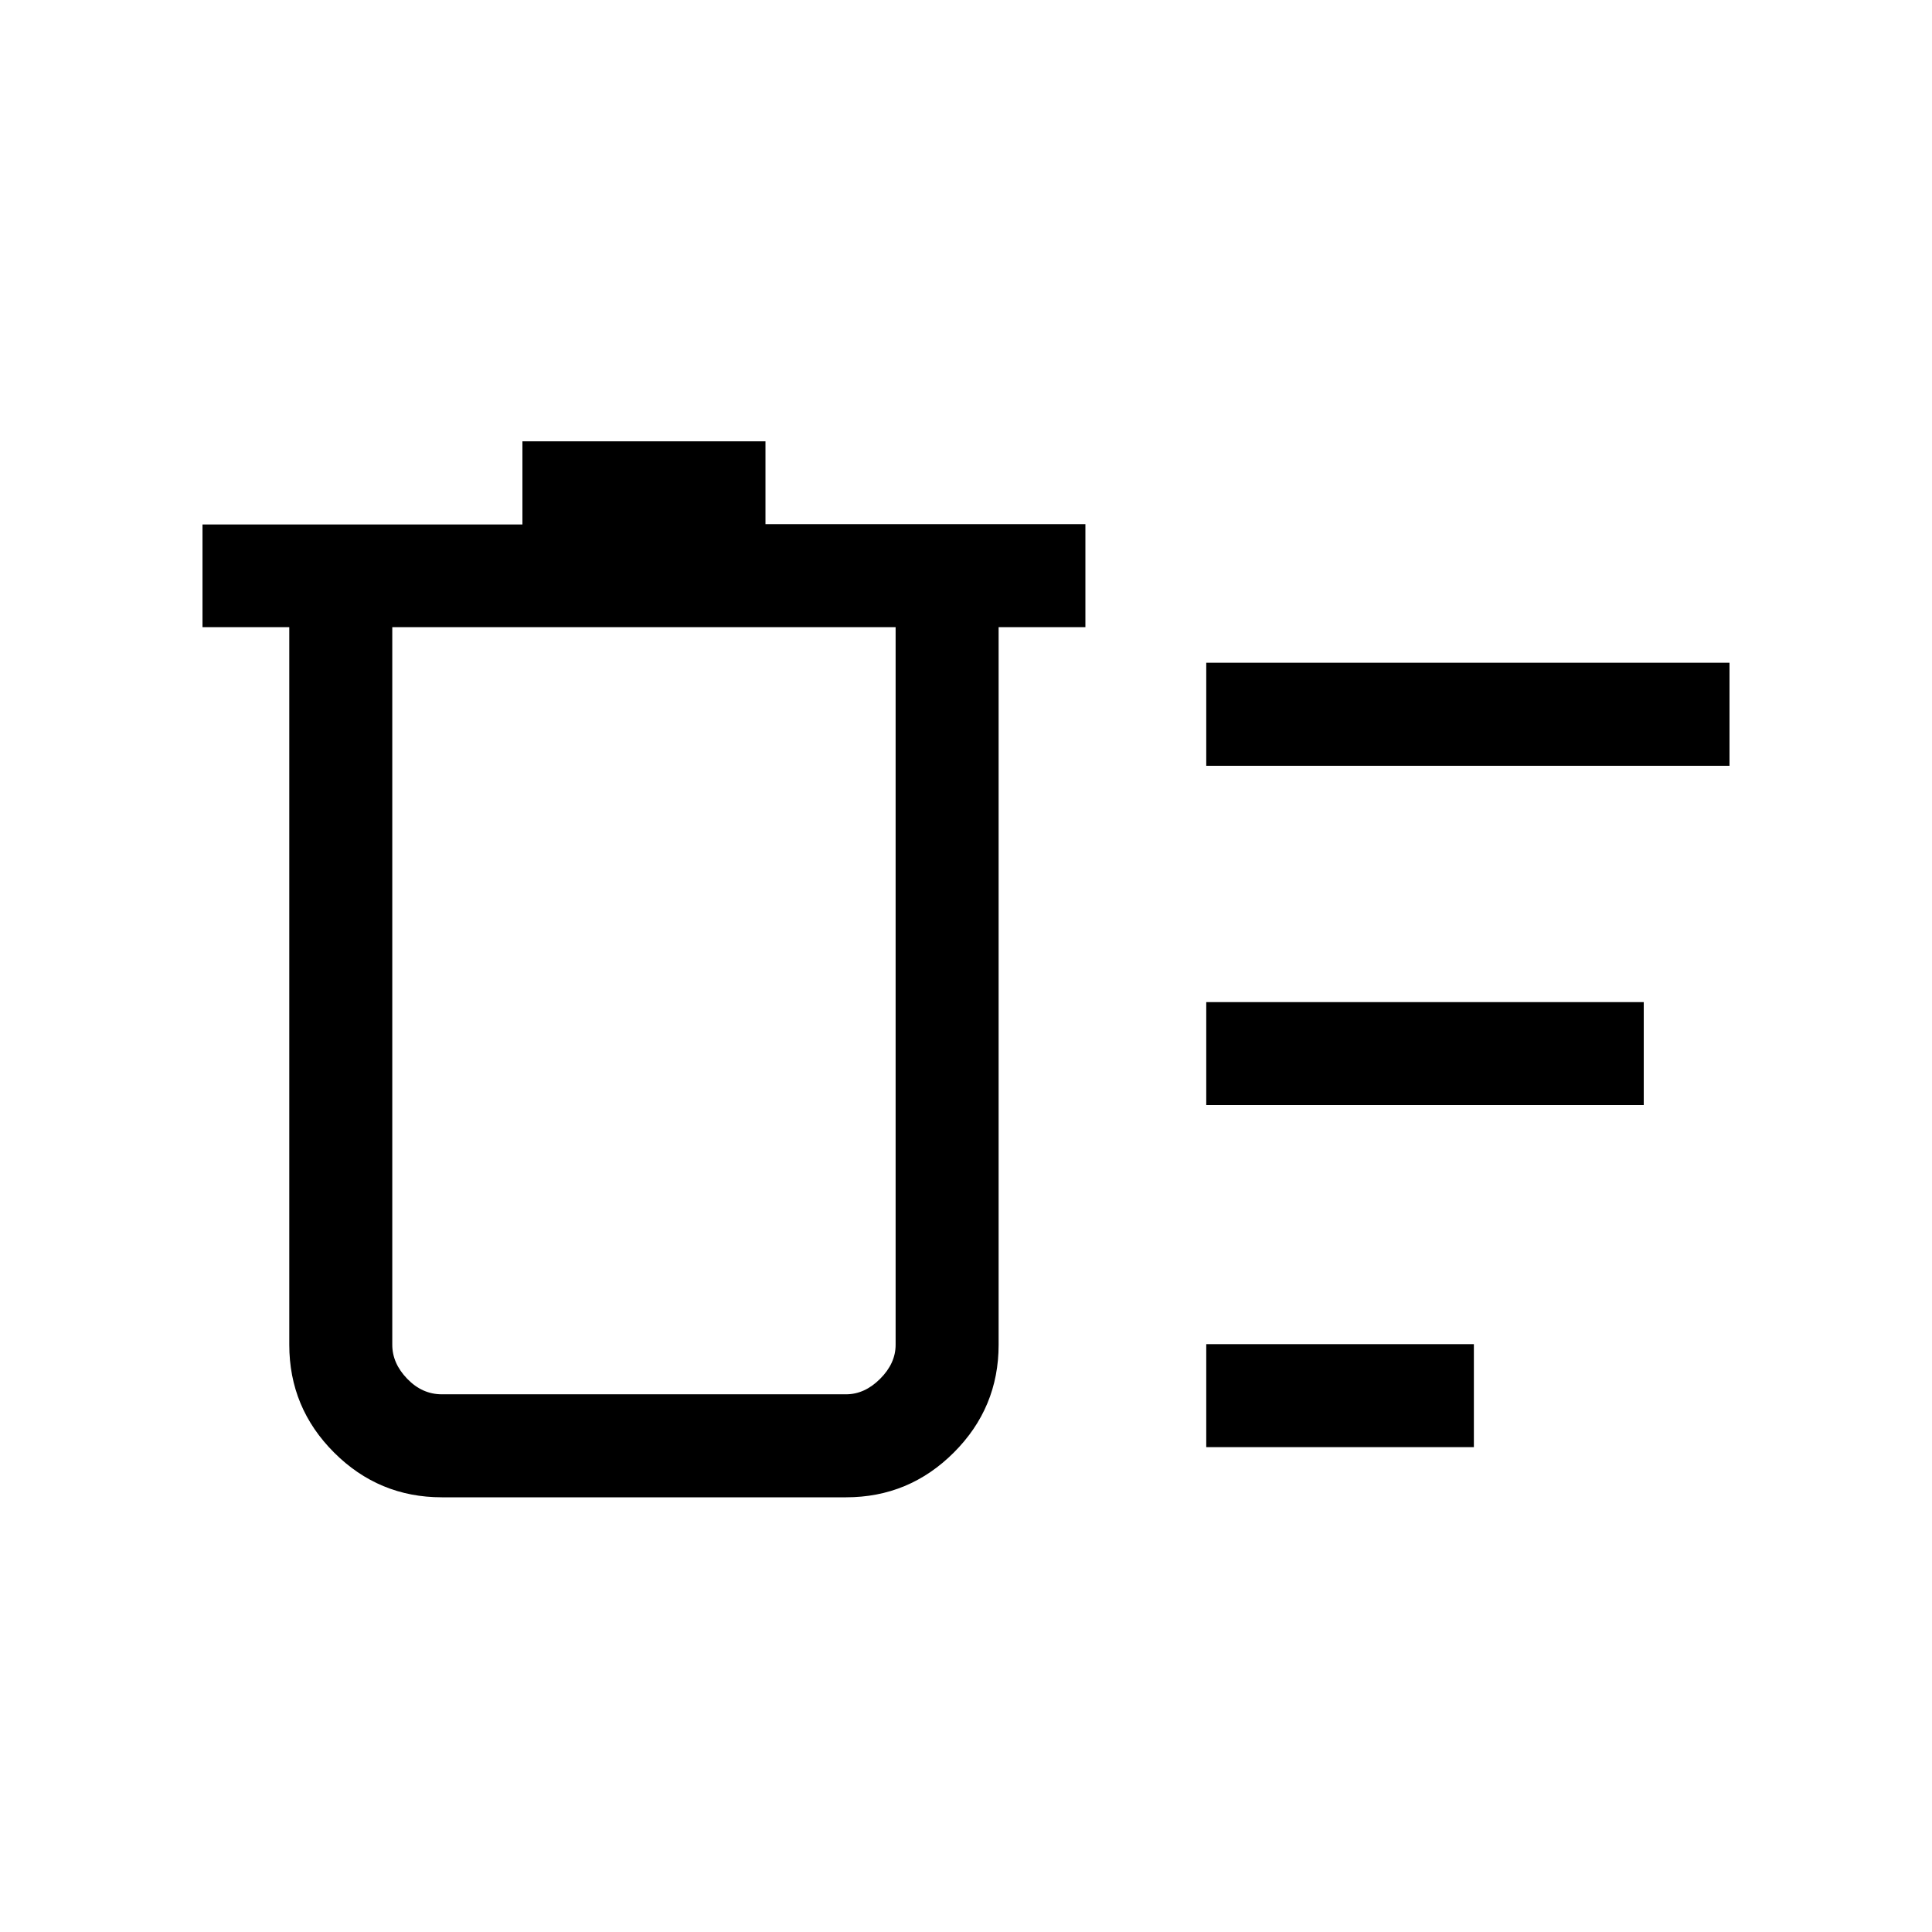 <svg xmlns="http://www.w3.org/2000/svg" height="40" viewBox="0 -960 960 960" width="40"><path d="M599.38-240.92v-51.18h132.98v51.18H599.38Zm0-338.57v-51.18h260v51.18h-260Zm0 168.62v-51.18h217.39v51.18H599.38ZM143.74-648.36h-43.12v-51.03h158.97v-41.33h120.77v41.18h158.97v51.18h-43.12v356.57q0 31.3-22.25 53.54Q451.71-216 420.41-216H219.54q-31.3 0-53.55-22.25-22.25-22.24-22.25-53.54v-356.57Zm51.18 0v356.57q0 9.23 7.44 16.92 7.43 7.69 17.18 7.69h200.87q9.23 0 16.92-7.69 7.7-7.69 7.7-16.92v-356.57H194.92Zm0 0v381.18-381.18Z"/></svg>